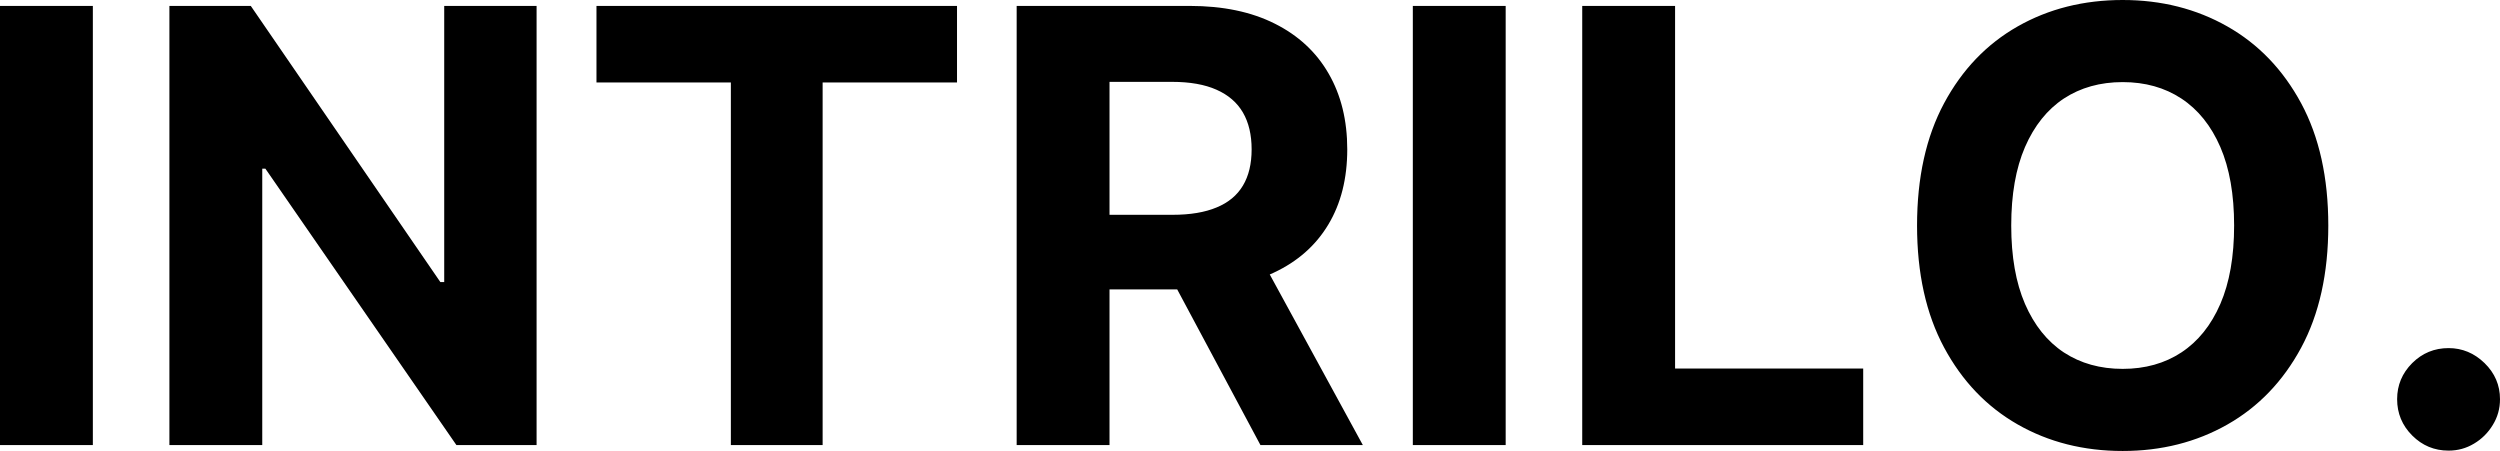 <svg xmlns="http://www.w3.org/2000/svg" viewBox="0 11.58 207.05 37.35" data-asc="0.96875"><g fill="#000000"><g fill="#000000" transform="translate(0, 0)"><path d="M7.69 12.07L7.69 48.44L0 48.44L0 12.07L7.69 12.07ZM44.44 12.07L44.44 48.44L37.80 48.44L21.98 25.55L21.72 25.55L21.72 48.44L14.03 48.44L14.03 12.07L20.77 12.07L36.47 34.94L36.79 34.94L36.79 12.07L44.44 12.07ZM49.40 18.41L49.40 12.07L79.26 12.07L79.26 18.41L68.13 18.41L68.13 48.44L60.53 48.44L60.53 18.41L49.40 18.41ZM84.20 48.44L84.20 12.07L98.54 12.07Q102.66 12.07 105.58 13.54Q108.50 15.00 110.04 17.68Q111.58 20.35 111.58 23.95Q111.58 27.57 110.01 30.18Q108.45 32.78 105.50 34.16Q102.54 35.55 98.35 35.55L88.74 35.55L88.74 29.37L97.11 29.37Q99.31 29.37 100.76 28.76Q102.22 28.16 102.94 26.95Q103.66 25.75 103.66 23.95Q103.66 22.14 102.94 20.90Q102.22 19.66 100.75 19.01Q99.29 18.36 97.07 18.36L91.89 18.36L91.89 48.44L84.20 48.44M103.84 31.89L112.87 48.44L104.39 48.44L95.54 31.89L103.84 31.89ZM124.70 12.07L124.70 48.44L117.01 48.44L117.01 12.07L124.70 12.07ZM131.04 48.44L131.04 12.07L138.73 12.07L138.73 42.10L154.31 42.10L154.31 48.44L131.04 48.44ZM192.83 30.26Q192.83 36.20 190.58 40.38Q188.33 44.55 184.47 46.74Q180.61 48.93 175.80 48.93Q170.95 48.93 167.10 46.73Q163.25 44.53 161.01 40.36Q158.77 36.19 158.77 30.26Q158.77 24.31 161.01 20.13Q163.25 15.96 167.10 13.77Q170.95 11.58 175.80 11.58Q180.61 11.58 184.47 13.77Q188.33 15.96 190.58 20.13Q192.83 24.31 192.83 30.26M185.03 30.26Q185.03 26.40 183.89 23.76Q182.74 21.11 180.66 19.74Q178.59 18.38 175.80 18.38Q173.01 18.38 170.93 19.74Q168.86 21.11 167.71 23.76Q166.57 26.40 166.57 30.26Q166.57 34.11 167.71 36.75Q168.86 39.40 170.93 40.77Q173.01 42.13 175.80 42.13Q178.59 42.13 180.66 40.77Q182.74 39.40 183.89 36.75Q185.03 34.11 185.03 30.26ZM202.79 48.90Q201.03 48.90 199.78 47.65Q198.53 46.40 198.53 44.64Q198.53 42.90 199.78 41.65Q201.03 40.41 202.79 40.41Q204.49 40.41 205.77 41.65Q207.05 42.90 207.05 44.64Q207.05 45.81 206.45 46.78Q205.86 47.75 204.90 48.32Q203.94 48.90 202.79 48.90Z"/></g></g></svg>
